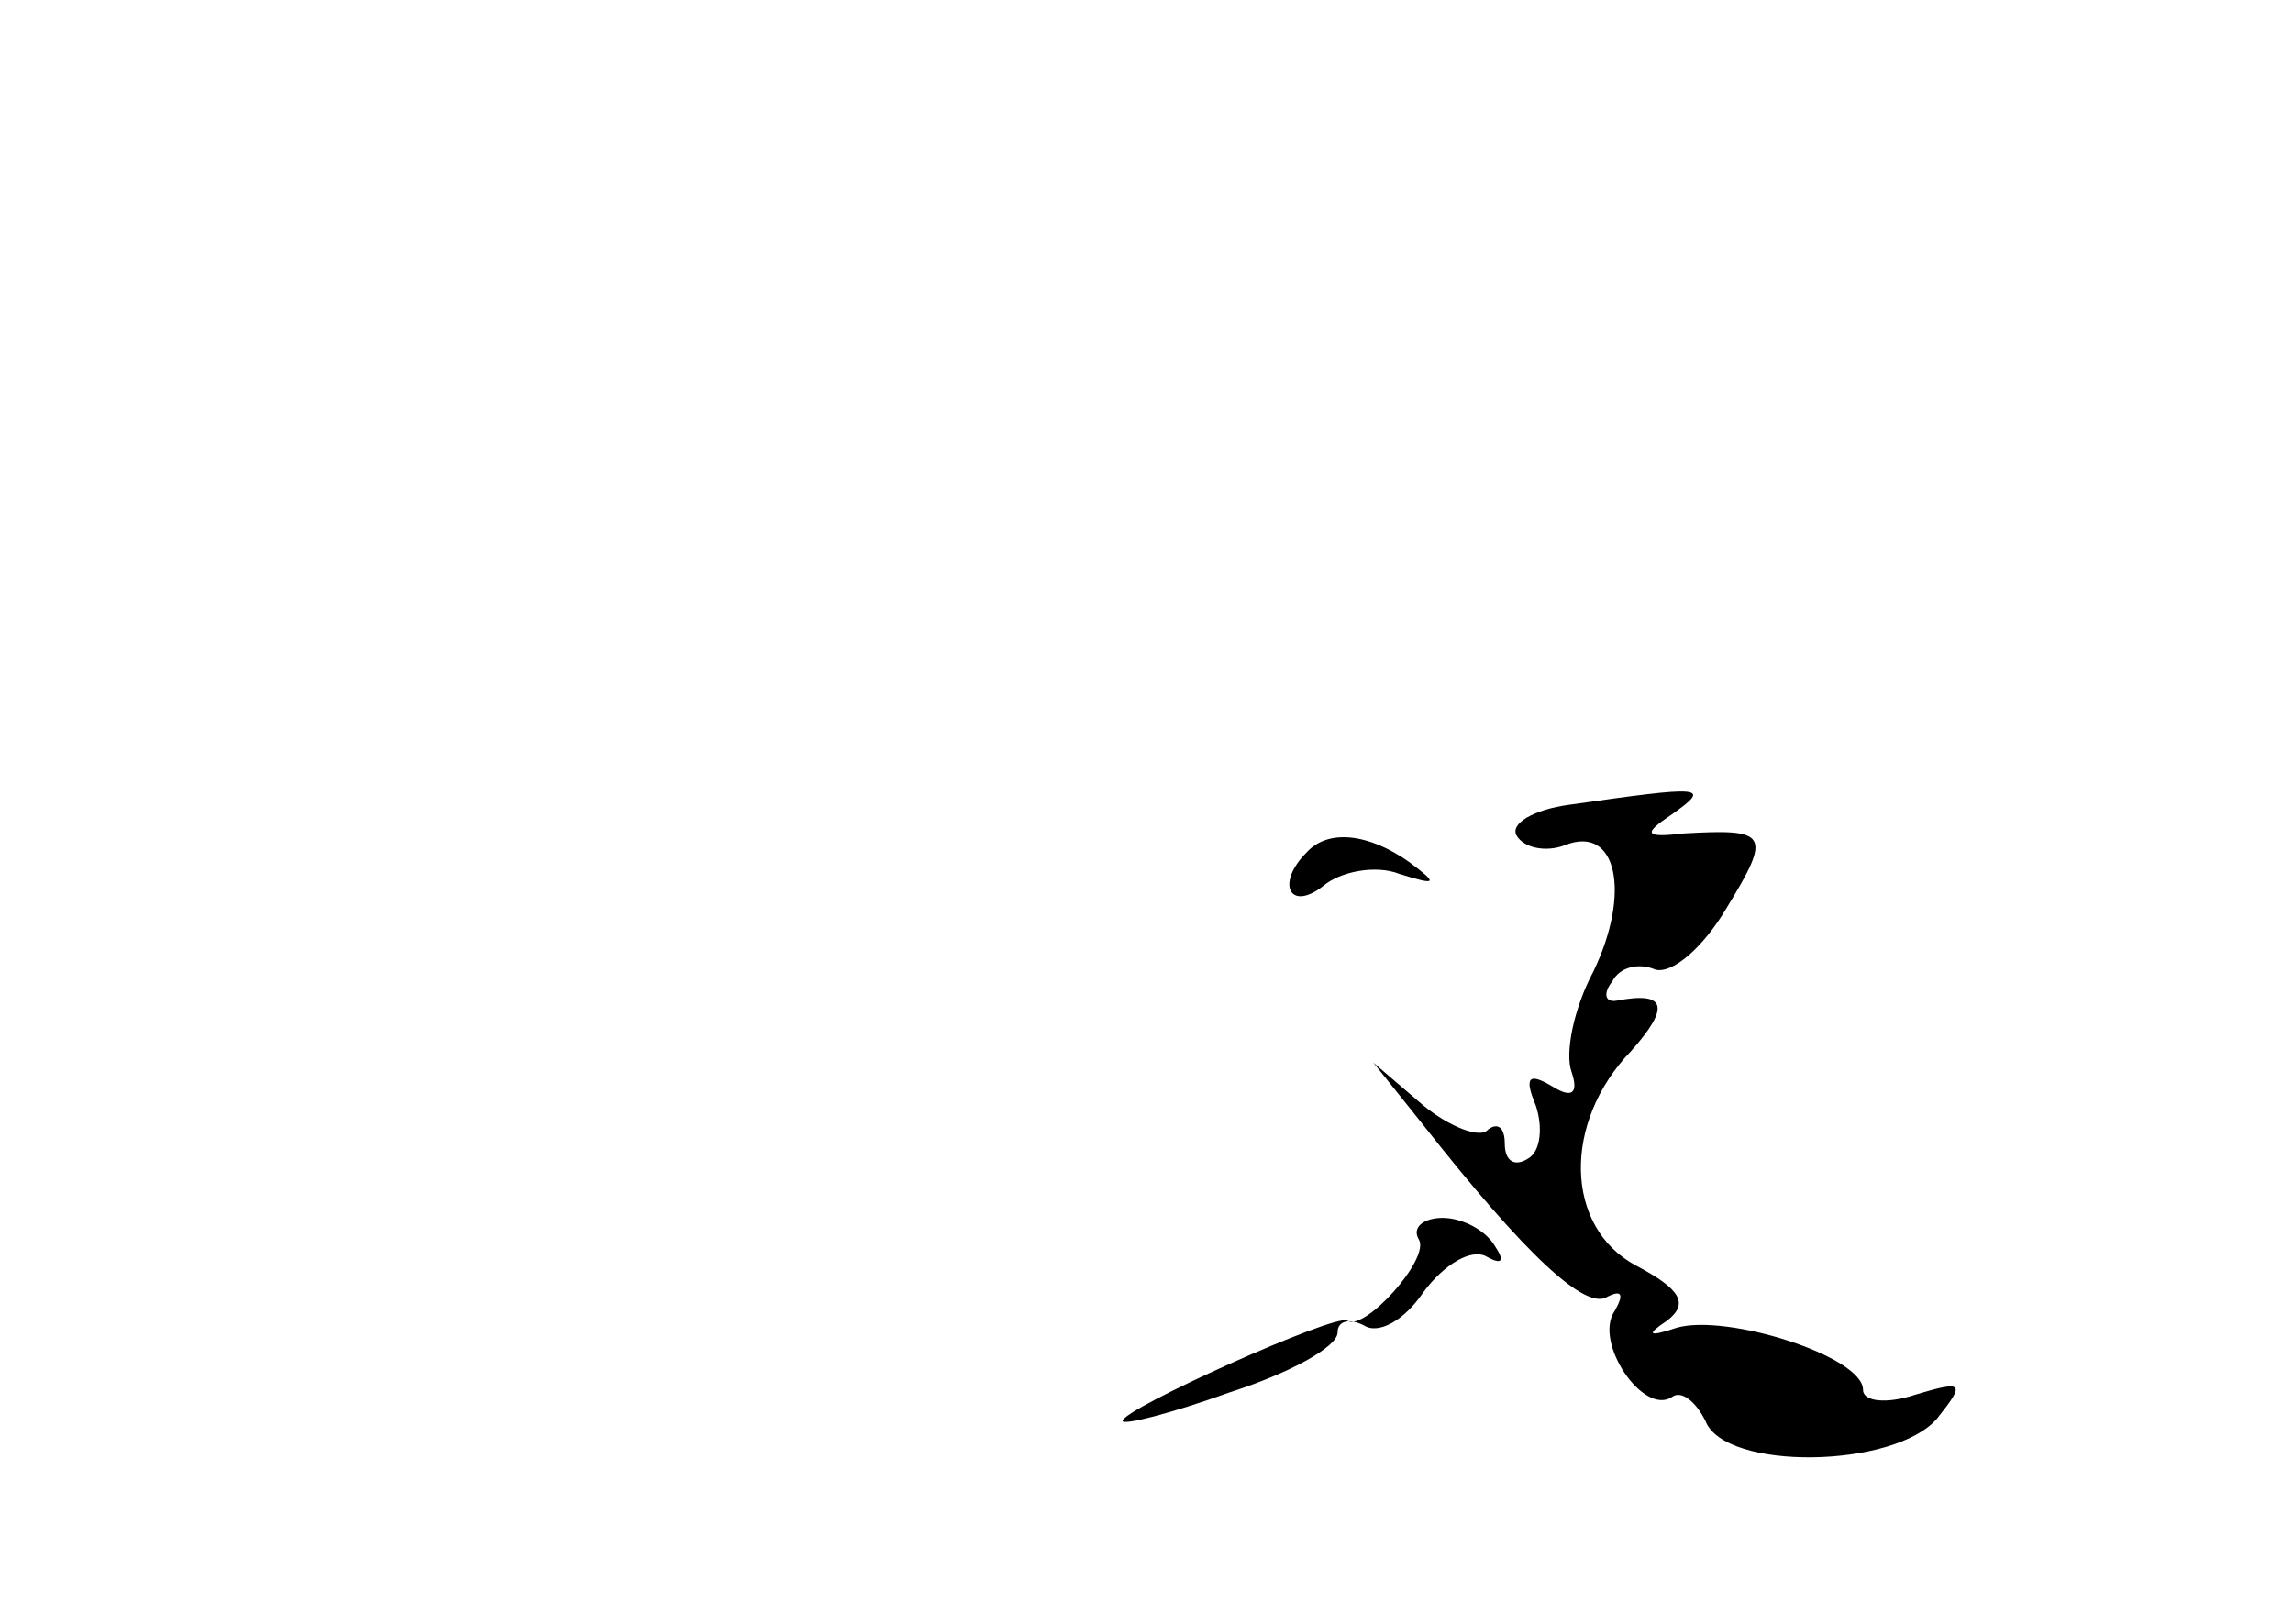 <?xml version="1.0" standalone="no"?>
<!DOCTYPE svg PUBLIC "-//W3C//DTD SVG 20010904//EN"
 "http://www.w3.org/TR/2001/REC-SVG-20010904/DTD/svg10.dtd">
<svg version="1.0" xmlns="http://www.w3.org/2000/svg"
 width="96pt" height="68pt" viewBox="0 0 96 68"
 preserveAspectRatio="xMidYMid meet">
<g transform="translate(0,68) scale(0.1,-0.1)"
fill="#000000" stroke="none">
<path d="M657 343 c-15 -2 -25 -8 -22 -13 3 -5 12 -7 20 -4 22 9 28 -20 12
-53 -8 -15 -12 -34 -9 -42 3 -9 0 -11 -8 -6 -10 6 -12 4 -7 -8 3 -9 2 -19 -3
-22 -6 -4 -10 -1 -10 6 0 7 -3 9 -7 6 -3 -4 -16 1 -27 10 l-21 18 20 -25 c44
-56 69 -79 78 -73 6 3 7 1 3 -6 -9 -13 12 -44 24 -36 4 3 10 -2 14 -10 8 -21
79 -20 97 1 12 15 11 16 -9 10 -12 -4 -22 -3 -22 2 0 14 -57 32 -78 26 -12 -4
-13 -3 -4 3 9 7 6 13 -13 23 -30 16 -31 60 -2 90 16 18 15 25 -6 21 -5 -1 -6
3 -2 8 3 6 11 8 18 5 7 -2 20 9 30 26 19 31 17 33 -18 31 -17 -2 -17 0 -5 8
17 12 13 12 -43 4z"/>
<path d="M547 323 c-13 -13 -7 -25 7 -14 7 6 22 9 32 5 16 -5 16 -4 4 5 -17
12 -34 14 -43 4z"/>
<path d="M594 161 c5 -8 -23 -39 -30 -34 -5 3 -94 -37 -94 -42 0 -2 20 3 45
12 25 8 45 19 45 25 0 5 5 6 11 3 6 -4 17 2 25 14 9 12 20 18 26 15 7 -4 8 -2
4 4 -4 7 -14 12 -22 12 -8 0 -13 -4 -10 -9z"/>
</g>
</svg>
